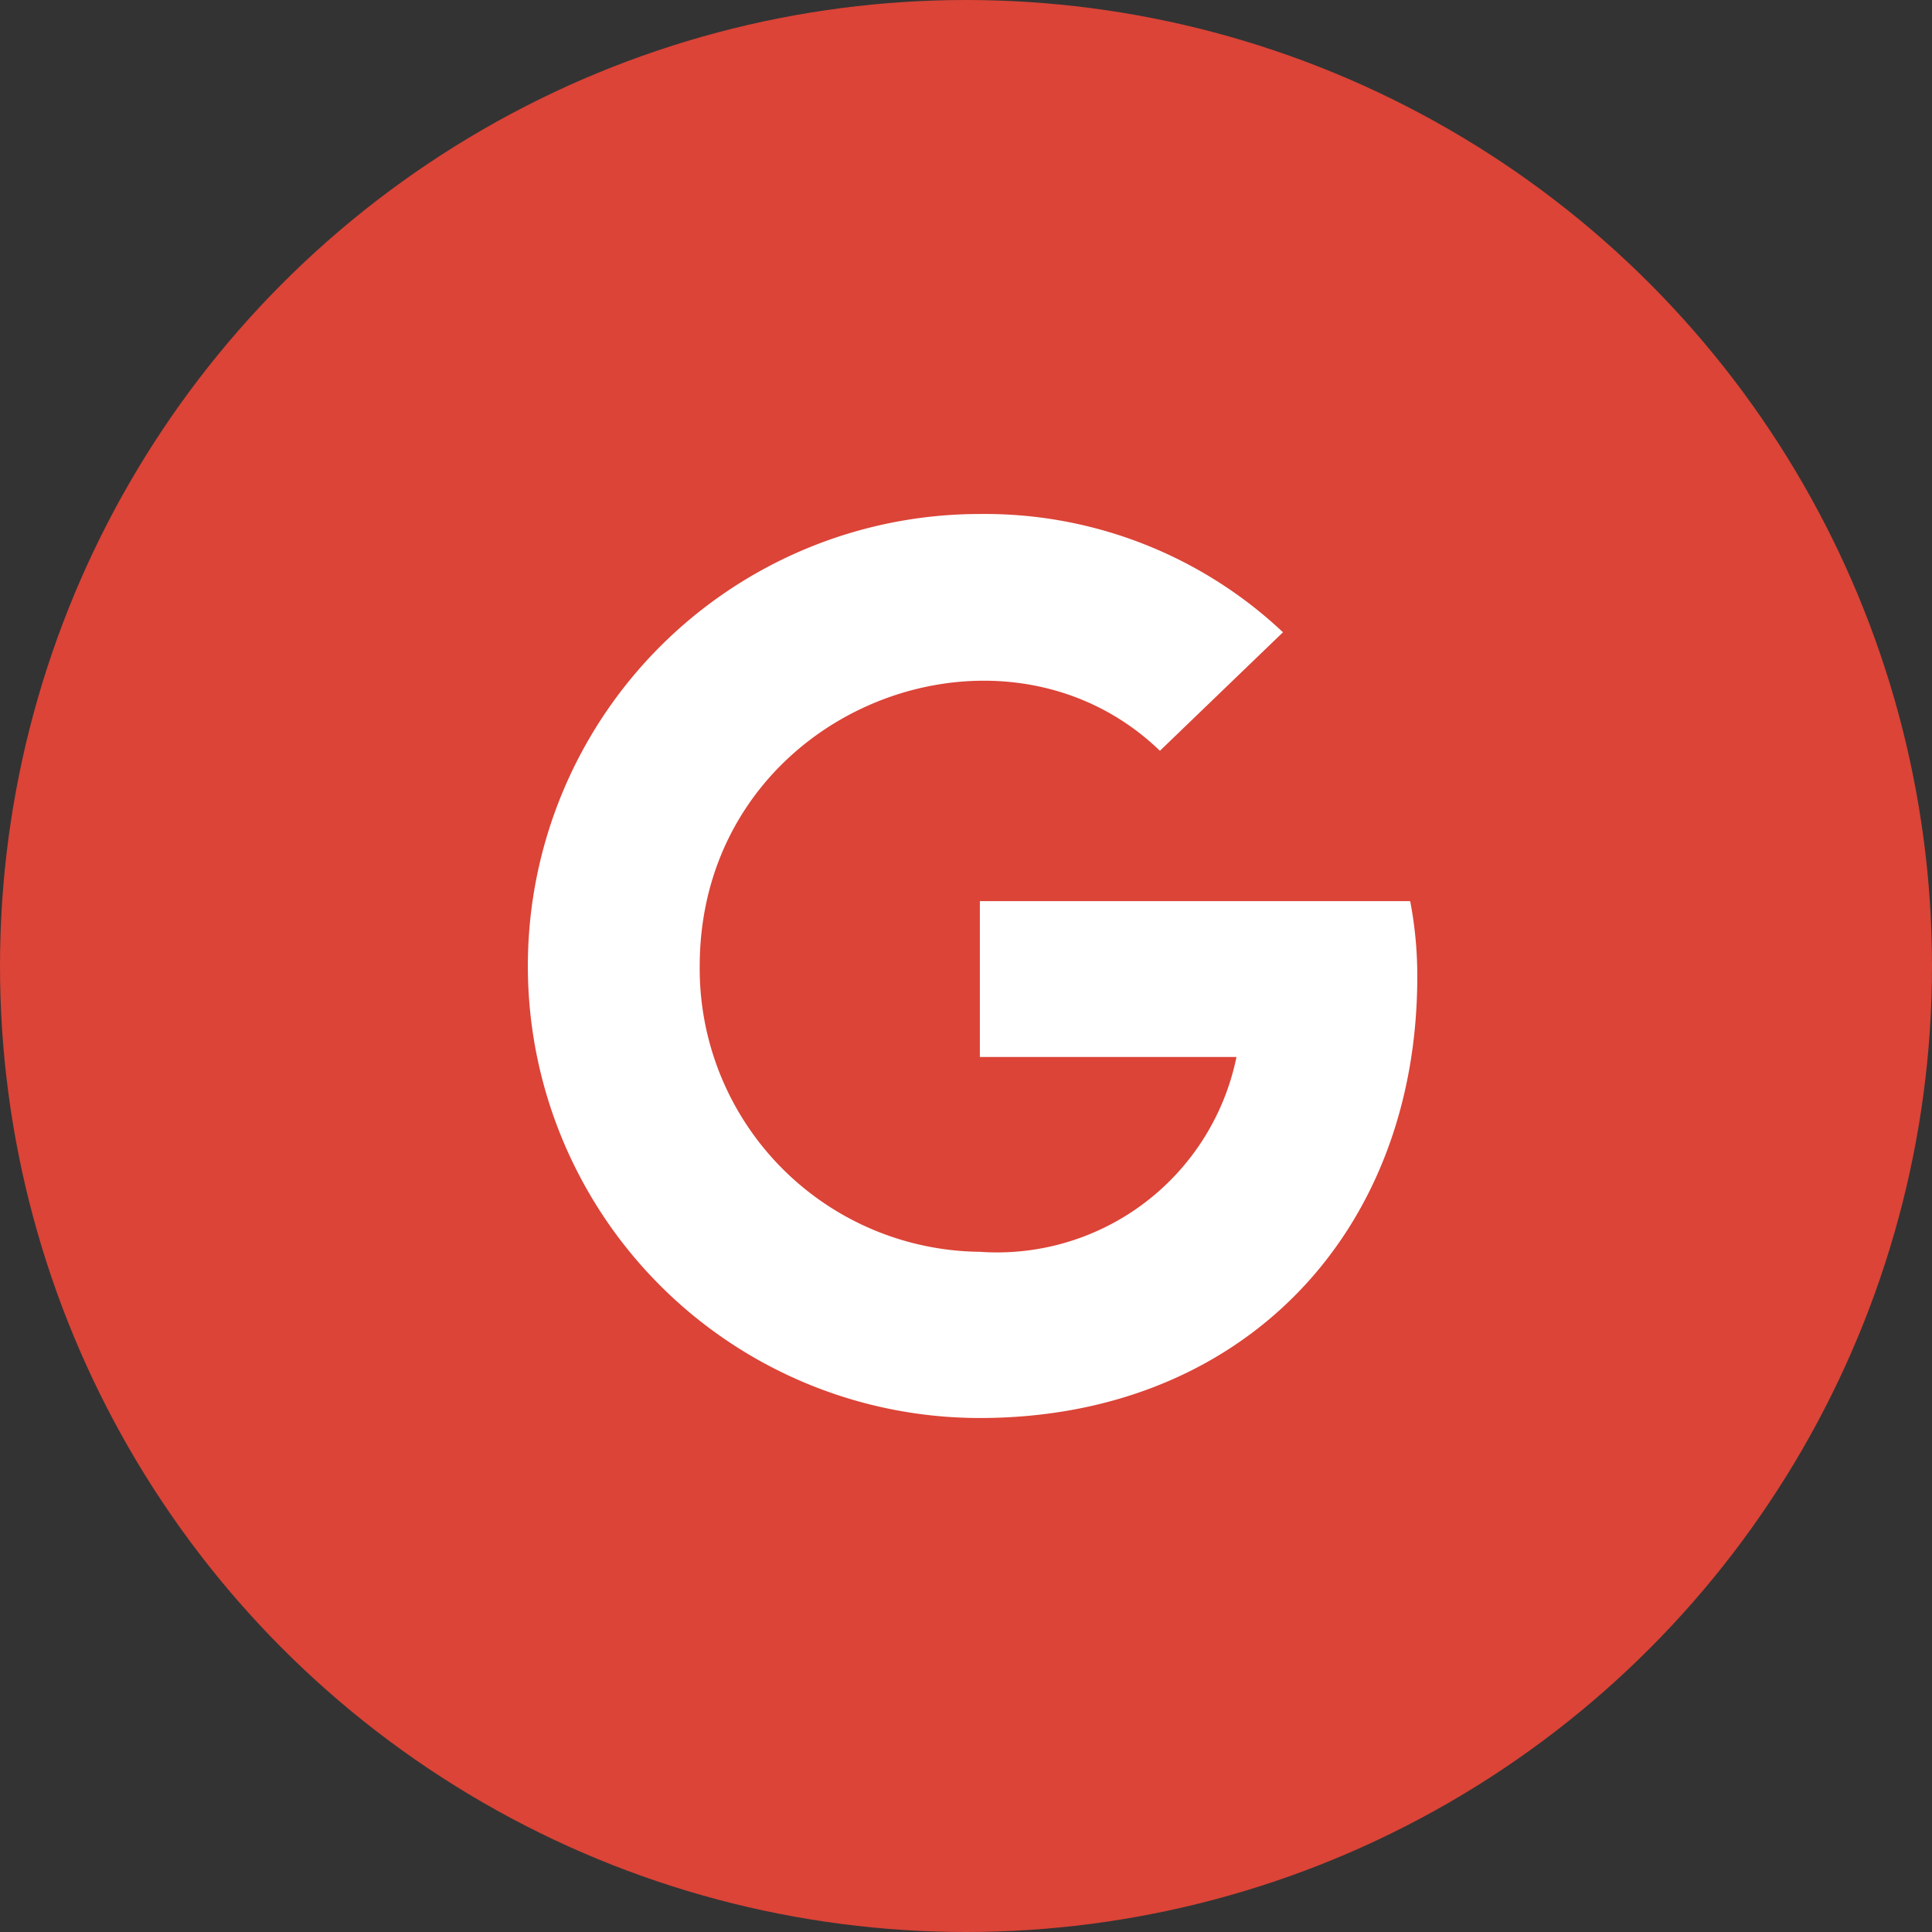 <svg xmlns="http://www.w3.org/2000/svg" width="46" height="46" viewBox="0 0 46 46">
  <rect x="0" y="0" width="46" height="46" fill="#333333" stroke="none"/>
  <g id="Group_64220" data-name="Group 64220" transform="translate(-553 -404)">
    <circle id="Ellipse_493" data-name="Ellipse 493" cx="23" cy="23" r="23" transform="translate(553 404)" fill="#db4437"/>
    <path id="Icon_awesome-google" data-name="Icon awesome-google" d="M21.177,11.576c0,6.14-4.2,10.51-10.415,10.51a10.762,10.762,0,1,1,0-21.524,10.349,10.349,0,0,1,7.217,2.816L15.049,6.2c-3.832-3.7-10.957-.92-10.957,5.129a6.741,6.741,0,0,0,6.67,6.8,5.819,5.819,0,0,0,6.11-4.639h-6.11V9.78H21.008A9.435,9.435,0,0,1,21.177,11.576Z" transform="translate(565.568 415.676)" fill="#fff"/>
  </g>
</svg>
